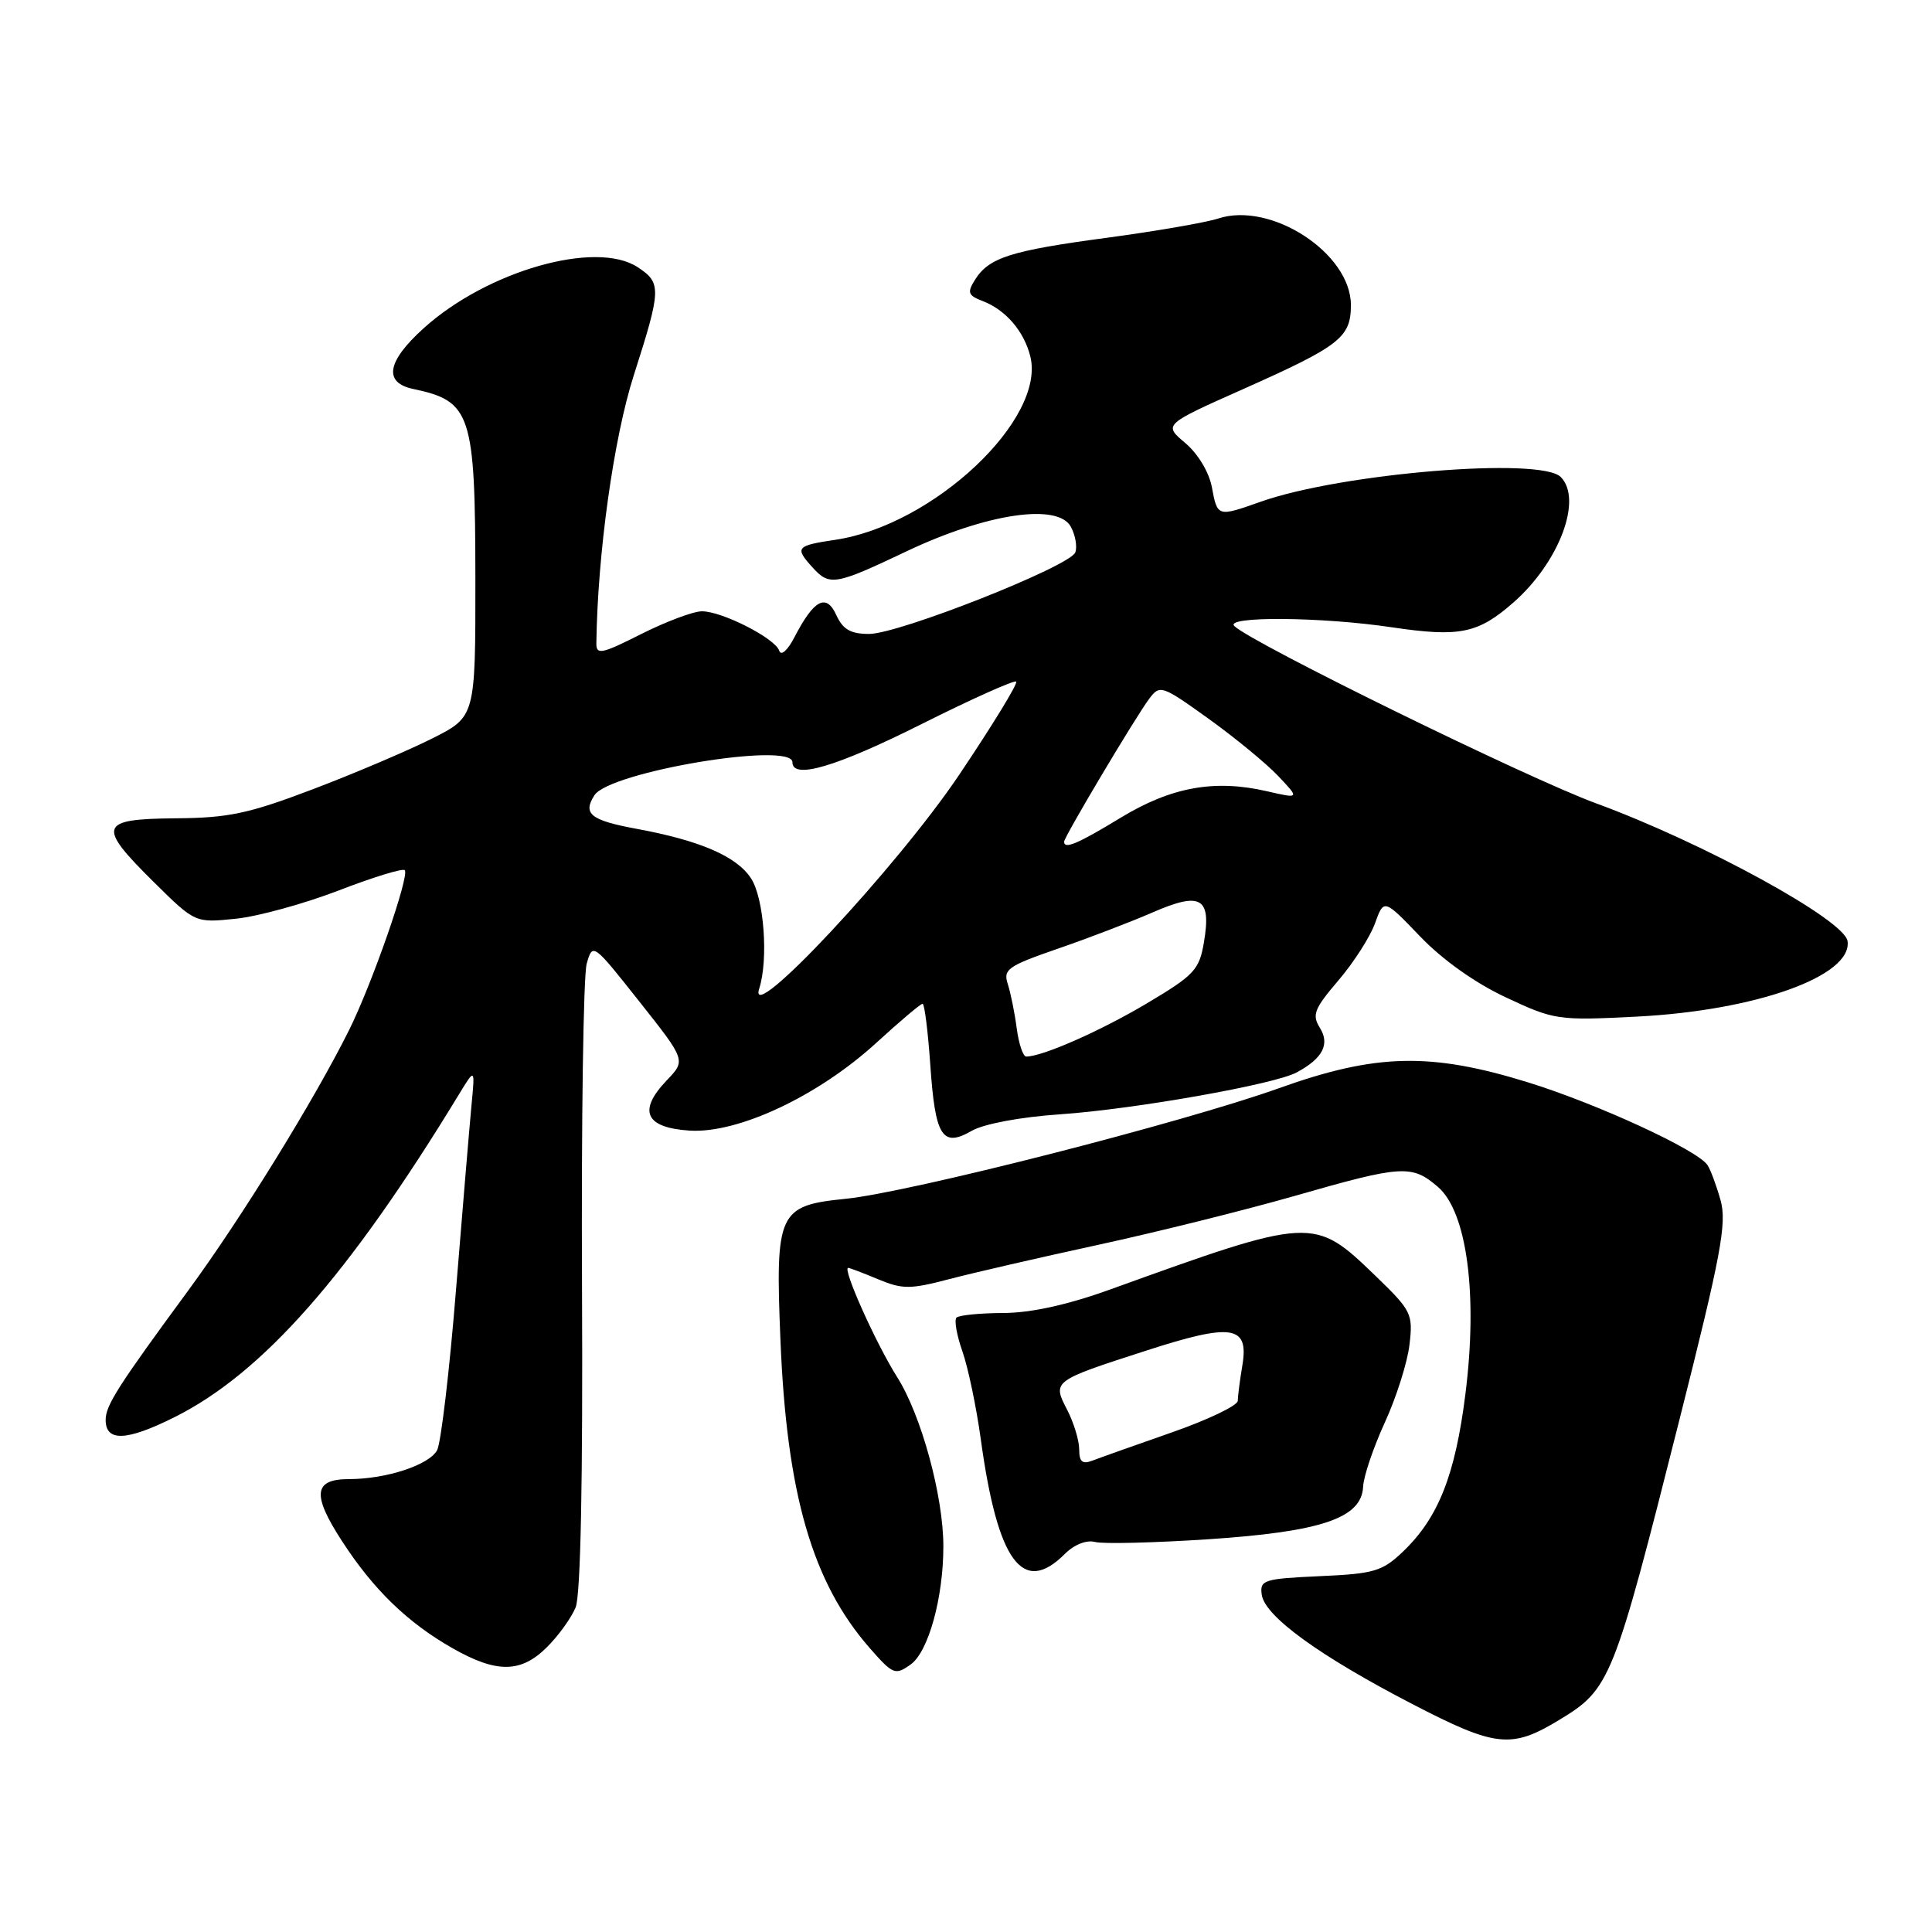 <?xml version="1.0" encoding="UTF-8" standalone="no"?>
<!DOCTYPE svg PUBLIC "-//W3C//DTD SVG 1.1//EN" "http://www.w3.org/Graphics/SVG/1.1/DTD/svg11.dtd" >
<svg xmlns="http://www.w3.org/2000/svg" xmlns:xlink="http://www.w3.org/1999/xlink" version="1.1" viewBox="0 0 256 256">
 <g >
 <path fill="currentColor"
d=" M 206.57 227.92 C 213.39 223.79 213.76 222.87 222.55 188.06 C 228.04 166.32 228.83 162.10 227.99 159.06 C 227.44 157.10 226.66 154.99 226.25 154.38 C 224.91 152.37 211.67 146.27 202.48 143.42 C 189.54 139.42 182.32 139.59 169.45 144.20 C 156.67 148.77 120.51 158.00 112.03 158.85 C 103.13 159.74 102.72 160.64 103.41 177.50 C 104.24 197.98 107.63 209.67 115.23 218.36 C 118.33 221.90 118.62 222.01 120.67 220.55 C 123.02 218.87 125.00 211.71 125.00 204.90 C 125.00 198.23 122.07 187.50 118.87 182.46 C 116.07 178.03 111.57 168.00 112.39 168.00 C 112.59 168.00 114.38 168.68 116.36 169.51 C 119.58 170.85 120.60 170.85 125.74 169.50 C 128.91 168.67 137.80 166.62 145.50 164.95 C 153.20 163.28 164.93 160.36 171.57 158.46 C 185.82 154.37 187.07 154.30 190.53 157.27 C 194.39 160.59 195.84 171.55 194.17 184.75 C 192.82 195.47 190.59 201.10 185.94 205.56 C 183.17 208.21 182.12 208.53 174.88 208.85 C 167.42 209.19 166.91 209.36 167.19 211.32 C 167.61 214.17 174.83 219.42 187.13 225.79 C 198.18 231.52 200.25 231.75 206.57 227.92 Z  M 72.48 218.25 C 74.00 216.74 75.70 214.38 76.27 213.00 C 76.94 211.39 77.24 196.25 77.12 170.50 C 77.02 148.50 77.30 129.24 77.74 127.70 C 78.53 124.91 78.57 124.94 84.71 132.70 C 90.89 140.50 90.89 140.50 88.35 143.15 C 84.48 147.20 85.50 149.43 91.37 149.81 C 97.80 150.22 108.42 145.23 116.14 138.16 C 119.24 135.32 121.99 133.00 122.25 133.00 C 122.50 133.00 122.96 136.65 123.27 141.11 C 123.92 150.62 124.85 152.09 128.76 149.84 C 130.37 148.92 135.20 148.01 140.50 147.65 C 150.34 146.97 168.83 143.70 171.80 142.11 C 175.27 140.25 176.25 138.37 174.89 136.19 C 173.82 134.48 174.14 133.66 177.33 129.93 C 179.35 127.57 181.54 124.16 182.19 122.36 C 183.37 119.08 183.37 119.08 188.18 124.09 C 191.15 127.19 195.49 130.27 199.56 132.17 C 205.94 135.16 206.44 135.24 216.82 134.71 C 232.67 133.91 245.47 129.33 244.81 124.70 C 244.41 121.90 225.75 111.68 211.50 106.45 C 202.36 103.10 165.79 85.17 163.55 82.95 C 162.22 81.63 175.11 81.73 184.43 83.12 C 193.41 84.45 195.84 83.96 200.54 79.83 C 206.61 74.50 209.75 66.15 206.80 63.20 C 204.13 60.53 177.78 62.70 167.08 66.47 C 161.31 68.51 161.32 68.51 160.58 64.56 C 160.20 62.55 158.73 60.11 157.04 58.69 C 154.16 56.26 154.16 56.26 164.83 51.51 C 177.57 45.83 179.00 44.71 179.00 40.42 C 179.00 33.55 168.39 26.65 161.40 28.96 C 159.80 29.48 153.19 30.63 146.71 31.50 C 133.87 33.22 131.03 34.13 129.18 37.09 C 128.13 38.77 128.27 39.15 130.23 39.90 C 133.26 41.06 135.69 43.89 136.52 47.22 C 138.60 55.54 123.69 69.57 110.73 71.52 C 105.48 72.30 105.28 72.55 107.65 75.17 C 109.92 77.68 110.64 77.56 120.15 73.04 C 130.72 68.03 140.19 66.62 141.90 69.81 C 142.50 70.93 142.76 72.46 142.48 73.20 C 141.77 75.04 119.12 84.00 115.16 84.00 C 112.72 84.00 111.69 83.41 110.82 81.51 C 109.49 78.58 107.86 79.43 105.27 84.43 C 104.36 86.19 103.49 86.96 103.25 86.22 C 102.69 84.57 95.69 81.00 93.01 81.00 C 91.87 81.00 88.26 82.36 84.97 84.01 C 79.75 86.65 79.00 86.81 79.02 85.26 C 79.18 73.36 81.31 58.07 83.97 49.76 C 87.64 38.29 87.67 37.49 84.49 35.40 C 78.96 31.78 64.55 35.89 56.13 43.50 C 51.26 47.90 50.78 50.70 54.75 51.54 C 62.44 53.16 62.97 54.78 62.99 76.74 C 63.00 94.97 63.00 94.97 57.25 97.86 C 54.09 99.45 47.00 102.47 41.50 104.56 C 32.96 107.81 30.30 108.38 23.25 108.43 C 13.09 108.52 12.80 109.39 20.43 116.93 C 25.86 122.29 25.86 122.29 31.22 121.74 C 34.17 121.44 40.30 119.75 44.86 118.00 C 49.41 116.24 53.36 115.03 53.63 115.30 C 54.31 115.98 49.30 130.38 46.25 136.50 C 41.60 145.83 31.90 161.53 24.92 171.03 C 15.60 183.71 14.01 186.21 14.00 188.14 C 14.00 191.07 16.76 190.96 23.11 187.79 C 34.80 181.95 46.21 169.00 60.82 145.00 C 62.95 141.50 62.95 141.50 62.47 146.50 C 62.21 149.25 61.29 160.25 60.42 170.95 C 59.56 181.65 58.43 191.19 57.92 192.16 C 56.86 194.12 51.19 195.99 46.22 195.99 C 41.55 196.00 41.32 198.04 45.30 204.18 C 49.48 210.63 54.01 215.02 60.00 218.42 C 65.83 221.73 69.04 221.69 72.48 218.25 Z  M 141.09 205.91 C 142.34 204.66 143.96 204.02 145.11 204.32 C 146.17 204.60 152.91 204.43 160.10 203.96 C 175.12 202.96 180.42 201.16 180.62 197.00 C 180.68 195.62 181.98 191.80 183.49 188.50 C 185.01 185.20 186.48 180.56 186.76 178.20 C 187.25 174.08 187.05 173.68 182.20 169.00 C 174.09 161.18 173.90 161.19 147.00 170.90 C 141.41 172.91 136.59 173.97 132.92 173.98 C 129.85 173.99 127.07 174.27 126.74 174.59 C 126.42 174.92 126.77 176.92 127.52 179.05 C 128.27 181.18 129.37 186.42 129.96 190.71 C 132.19 206.95 135.52 211.48 141.09 205.91 Z  M 134.72 136.25 C 134.45 134.19 133.91 131.54 133.53 130.37 C 132.90 128.45 133.56 127.99 140.16 125.71 C 144.20 124.32 149.86 122.15 152.75 120.89 C 159.13 118.11 160.53 118.93 159.53 124.84 C 158.91 128.52 158.26 129.21 151.92 132.98 C 145.77 136.63 138.13 140.00 135.98 140.00 C 135.56 140.00 134.99 138.31 134.72 136.25 Z  M 100.60 131.00 C 101.84 127.13 101.24 119.01 99.51 116.38 C 97.61 113.47 92.78 111.38 84.39 109.83 C 78.26 108.70 77.17 107.84 78.77 105.37 C 80.79 102.25 105.00 98.22 105.00 101.00 C 105.00 103.33 110.79 101.62 122.12 95.94 C 128.77 92.61 134.41 90.08 134.65 90.32 C 134.90 90.56 131.51 96.10 127.12 102.63 C 118.84 114.96 98.90 136.28 100.60 131.00 Z  M 141.00 111.53 C 141.00 110.90 150.46 95.01 152.29 92.57 C 153.69 90.71 153.96 90.80 160.12 95.22 C 163.63 97.74 167.79 101.16 169.36 102.82 C 172.22 105.84 172.22 105.84 167.86 104.84 C 160.93 103.24 155.18 104.29 148.50 108.35 C 142.79 111.82 141.00 112.58 141.00 111.53 Z  M 143.00 192.06 C 143.00 190.87 142.28 188.51 141.41 186.82 C 139.43 183.00 139.44 182.98 151.86 178.97 C 163.22 175.29 165.49 175.62 164.63 180.85 C 164.29 182.86 164.02 185.01 164.01 185.62 C 164.00 186.24 160.06 188.13 155.25 189.81 C 150.44 191.49 145.71 193.17 144.75 193.54 C 143.42 194.05 143.00 193.70 143.00 192.06 Z "/>
</g>
</svg>